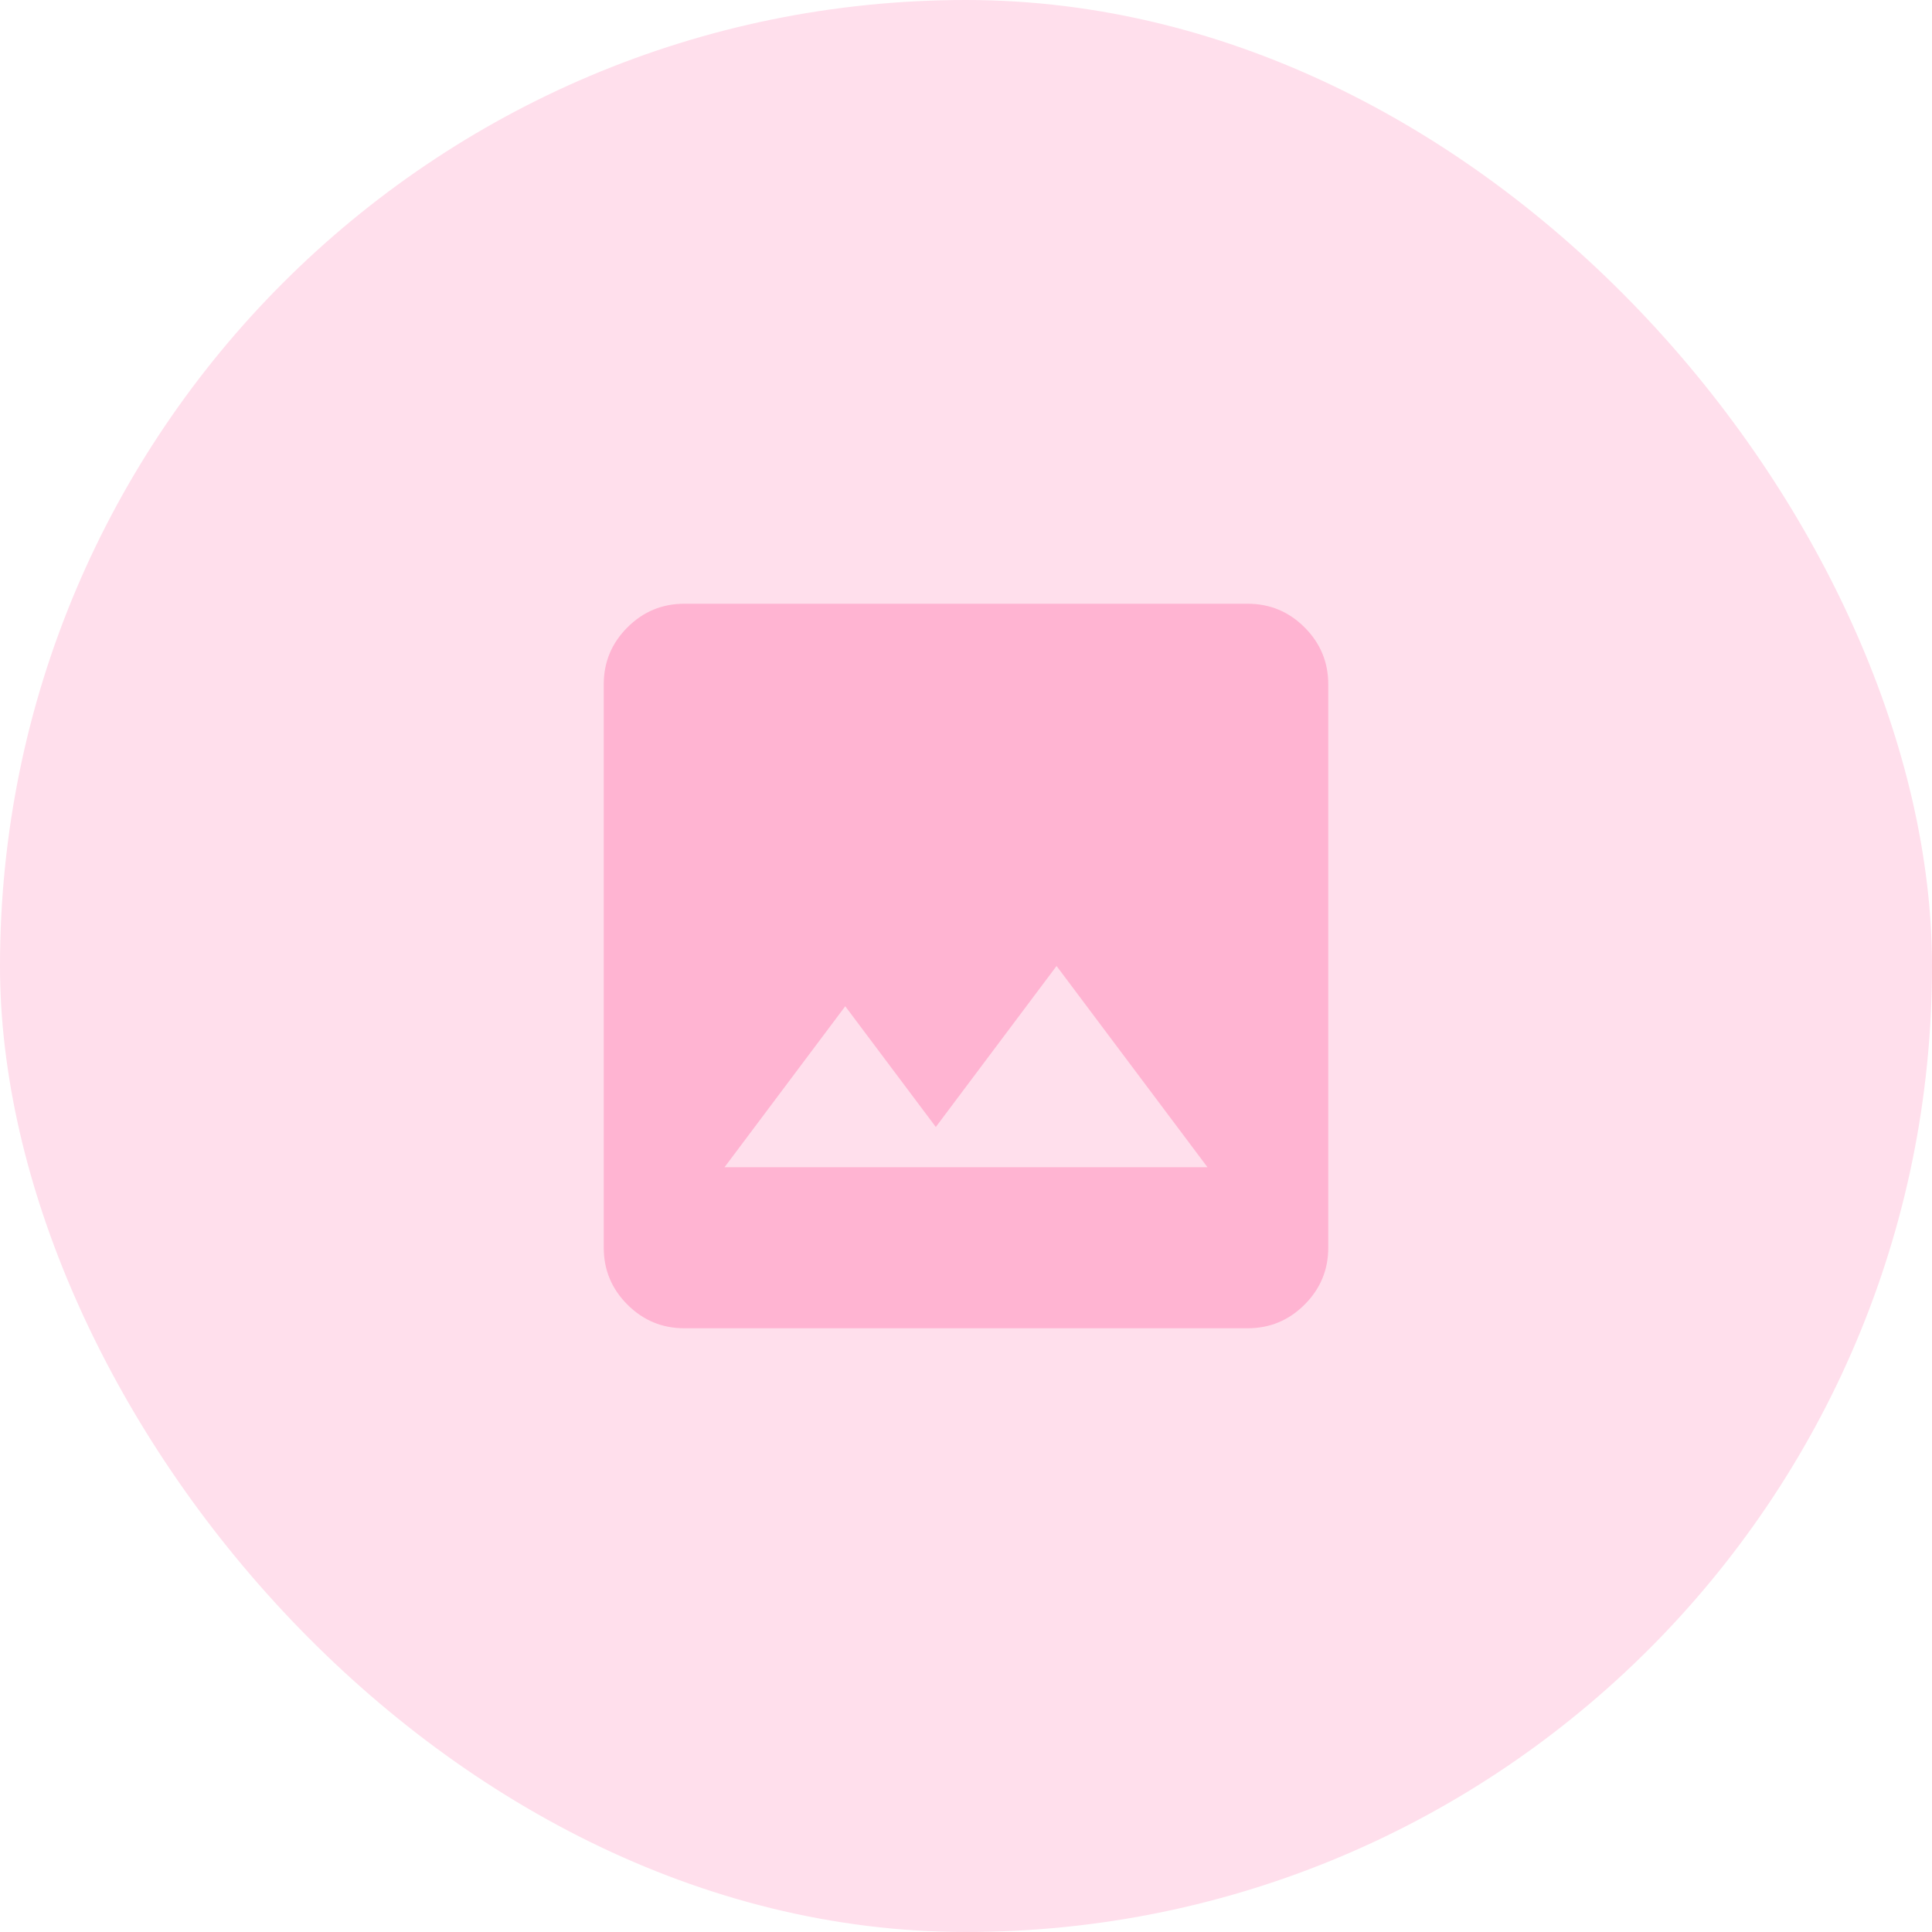 <svg width="120" height="120" viewBox="0 0 120 120" fill="none" xmlns="http://www.w3.org/2000/svg">
<rect width="120" height="120" rx="60" fill="#FFDFEC"/>
<mask id="mask0_4572_27109" style="mask-type:alpha" maskUnits="userSpaceOnUse" x="30" y="30" width="60" height="60">
<rect x="30" y="30" width="60" height="60" fill="#D9D9D9"/>
</mask>
<g mask="url(#mask0_4572_27109)">
<path d="M42.5 82.5C41.125 82.5 39.948 82.01 38.969 81.031C37.99 80.052 37.5 78.875 37.5 77.5V42.5C37.5 41.125 37.99 39.948 38.969 38.969C39.948 37.99 41.125 37.5 42.5 37.5H77.5C78.875 37.5 80.052 37.99 81.031 38.969C82.01 39.948 82.5 41.125 82.5 42.5V77.5C82.5 78.875 82.01 80.052 81.031 81.031C80.052 82.01 78.875 82.5 77.5 82.5H42.5ZM45 72.5H75L65.625 60L58.125 70L52.5 62.5L45 72.5Z" fill="#FFB4D2"/>
</g>
</svg>
